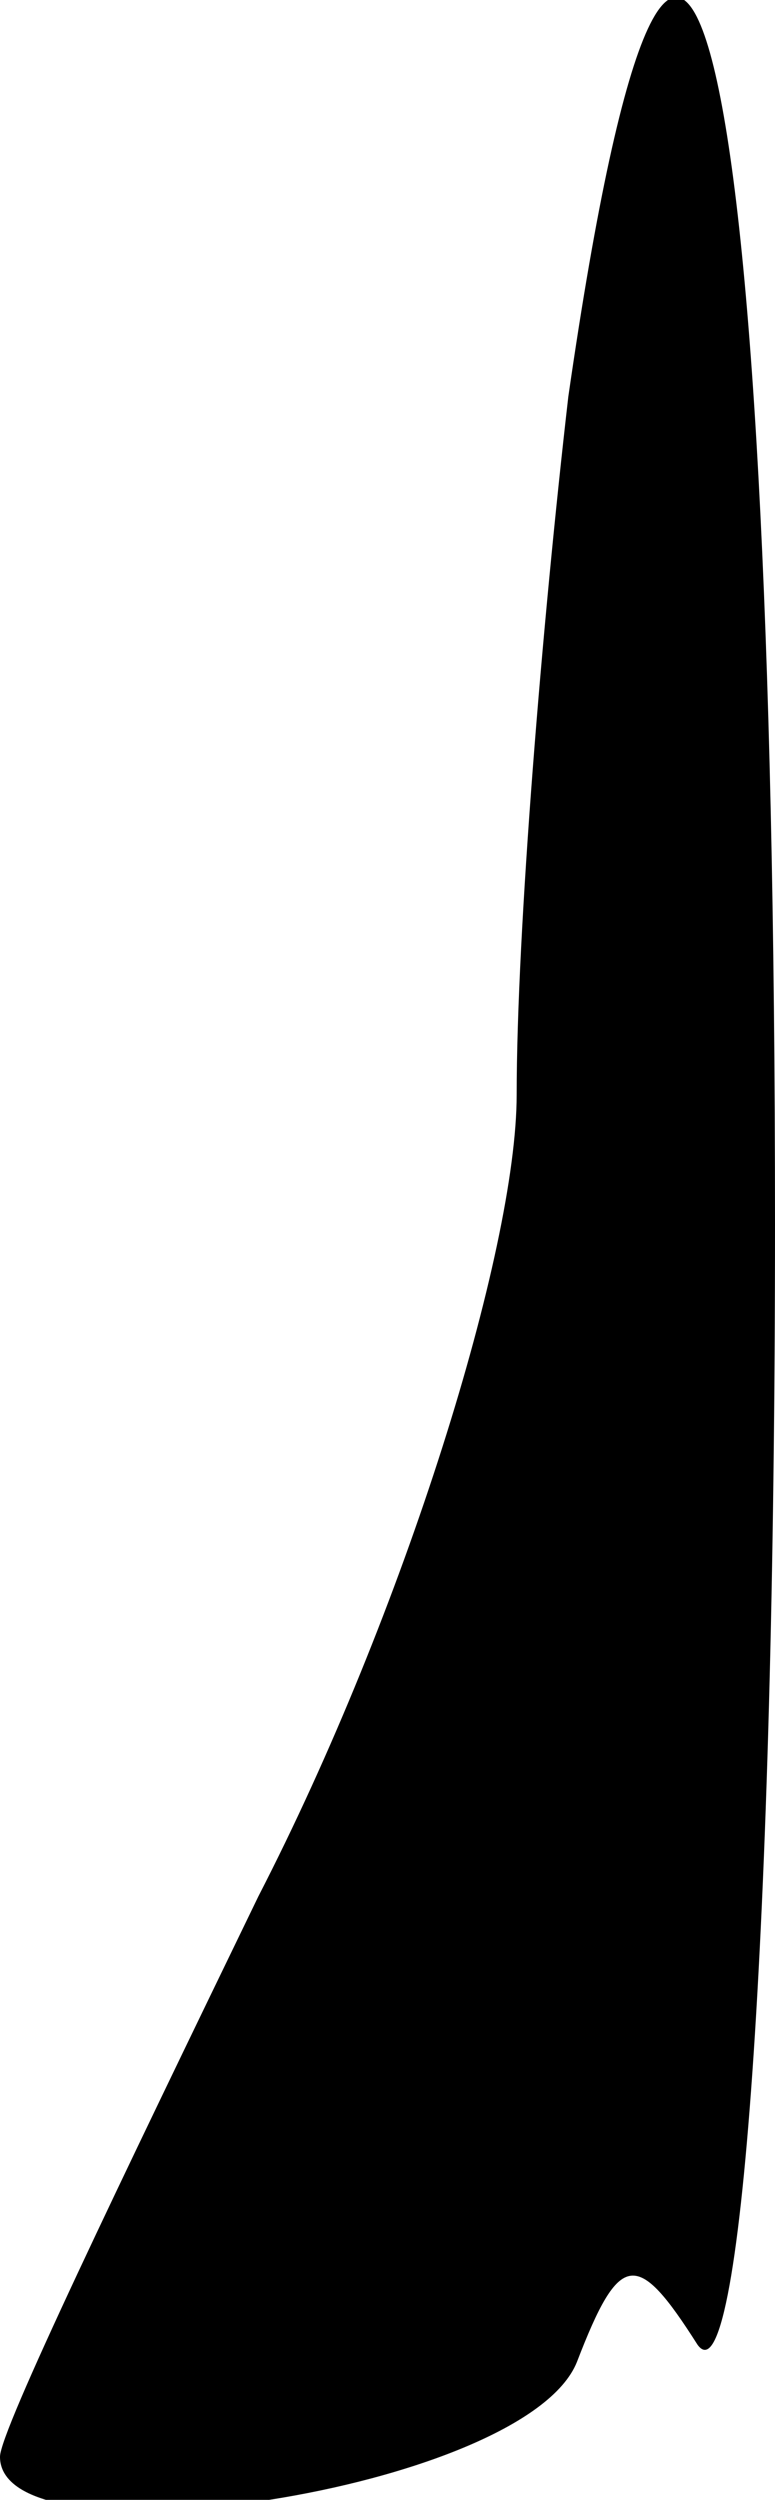 <?xml version="1.0" standalone="no"?>
<!DOCTYPE svg PUBLIC "-//W3C//DTD SVG 20010904//EN"
 "http://www.w3.org/TR/2001/REC-SVG-20010904/DTD/svg10.dtd">
<svg version="1.0" xmlns="http://www.w3.org/2000/svg"
 width="9pt" height="29pt" viewBox="0 0 9 29"
 preserveAspectRatio="xMidYMid meet">
<g transform="translate(0,29) scale(0.1,-0.1)"
fill="#000000" stroke="none">
<path fill="#000000" stroke="none" d="M66 244 c-3 -26 -6 -62 -6 -81 0 -18
-13 -60 -30 -93 -16 -33 -30 -62 -30 -65 0 -13 61 -4 67 11 5 13 7 13 14 2 5
-7 9 48 9 130 0 140 -11 186 -24 96z"/>
</g>
</svg>
